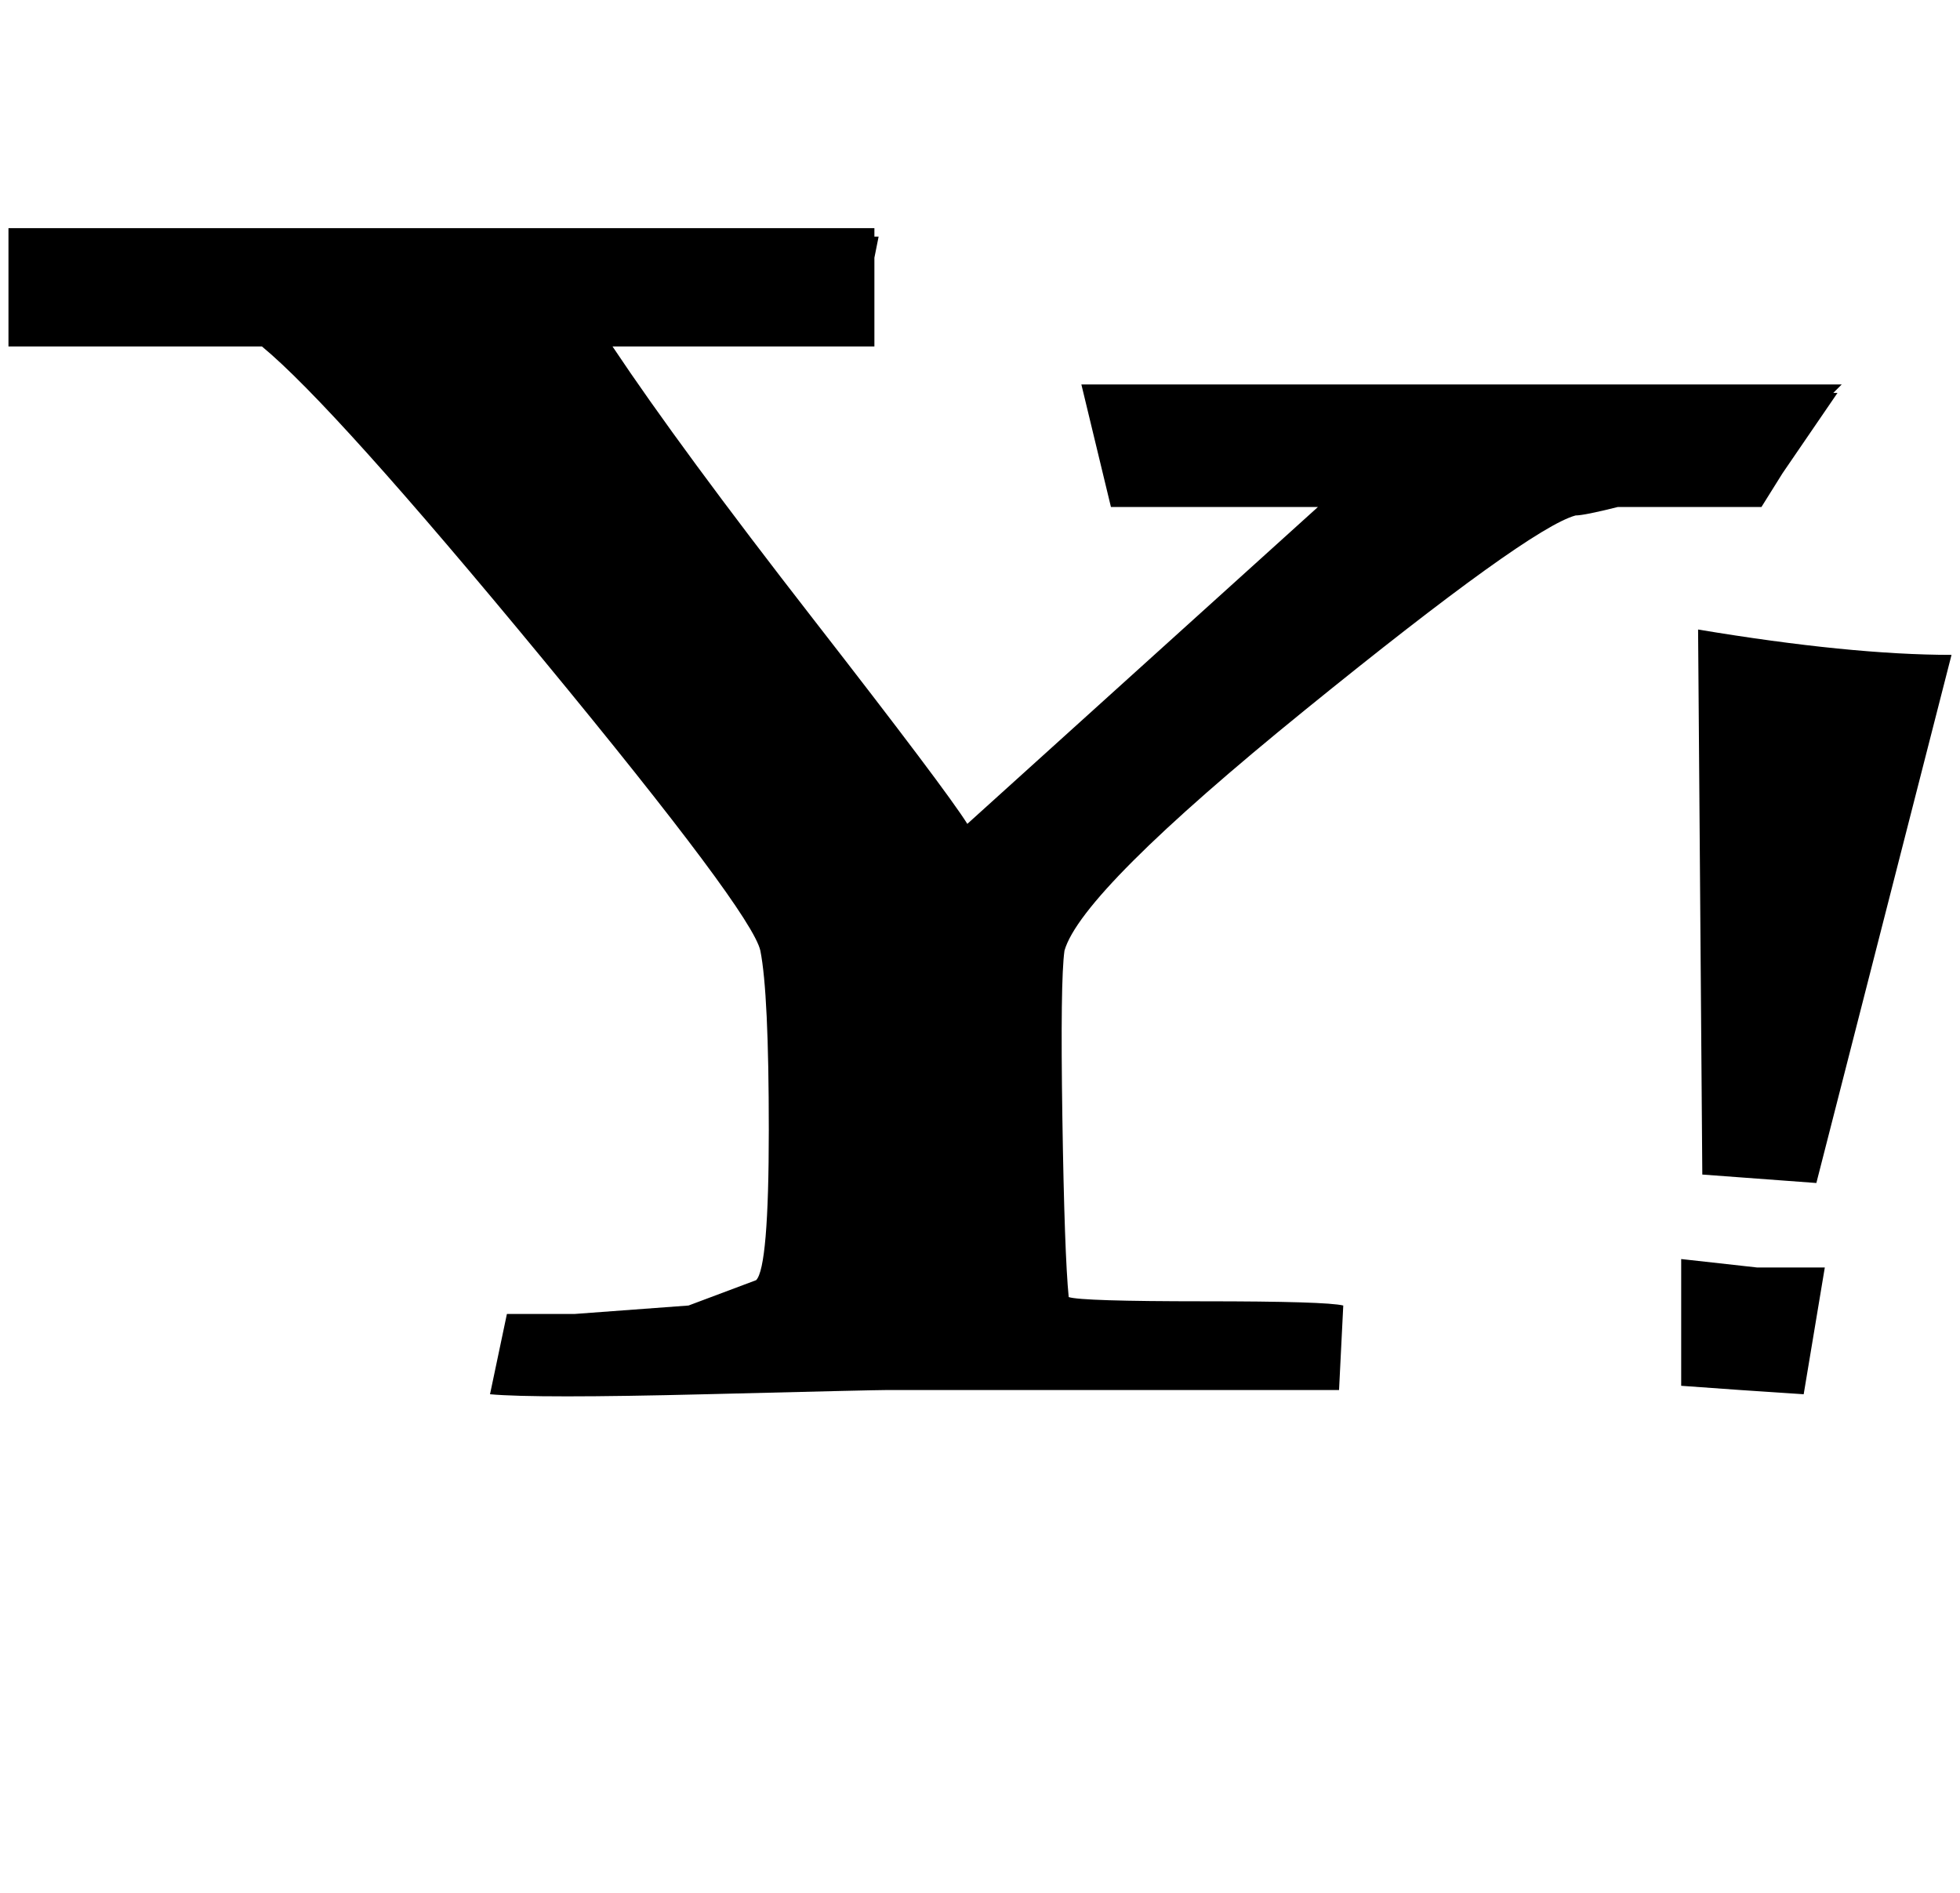 <svg xmlns="http://www.w3.org/2000/svg" xmlns:xlink="http://www.w3.org/1999/xlink" width="464.01" height="448" viewBox="0 0 464 448"><path fill="currentColor" d="M373 122q-11 3-64 46t-57 57q-1 7-.5 39.5T253 307q3 1 32 1t33 1l-1 20H210q-3 0-43 1t-51 0l4-19h16l27-2l16-6q3-3 3-35.5t-2-42.5q-2-9-51.5-69T62 82H2V54h205v2h1l-1 5v21h-62q16 24 47.5 64.5T229 195l83-75h-49l-7-29h180l-2 2h1l-13 19l-5 8h-34q-8 2-10 2m59 178h-16l-18-2v30l14 1l15 1zm30-145q-24 0-60-6l1 129l27 2z"/></svg>